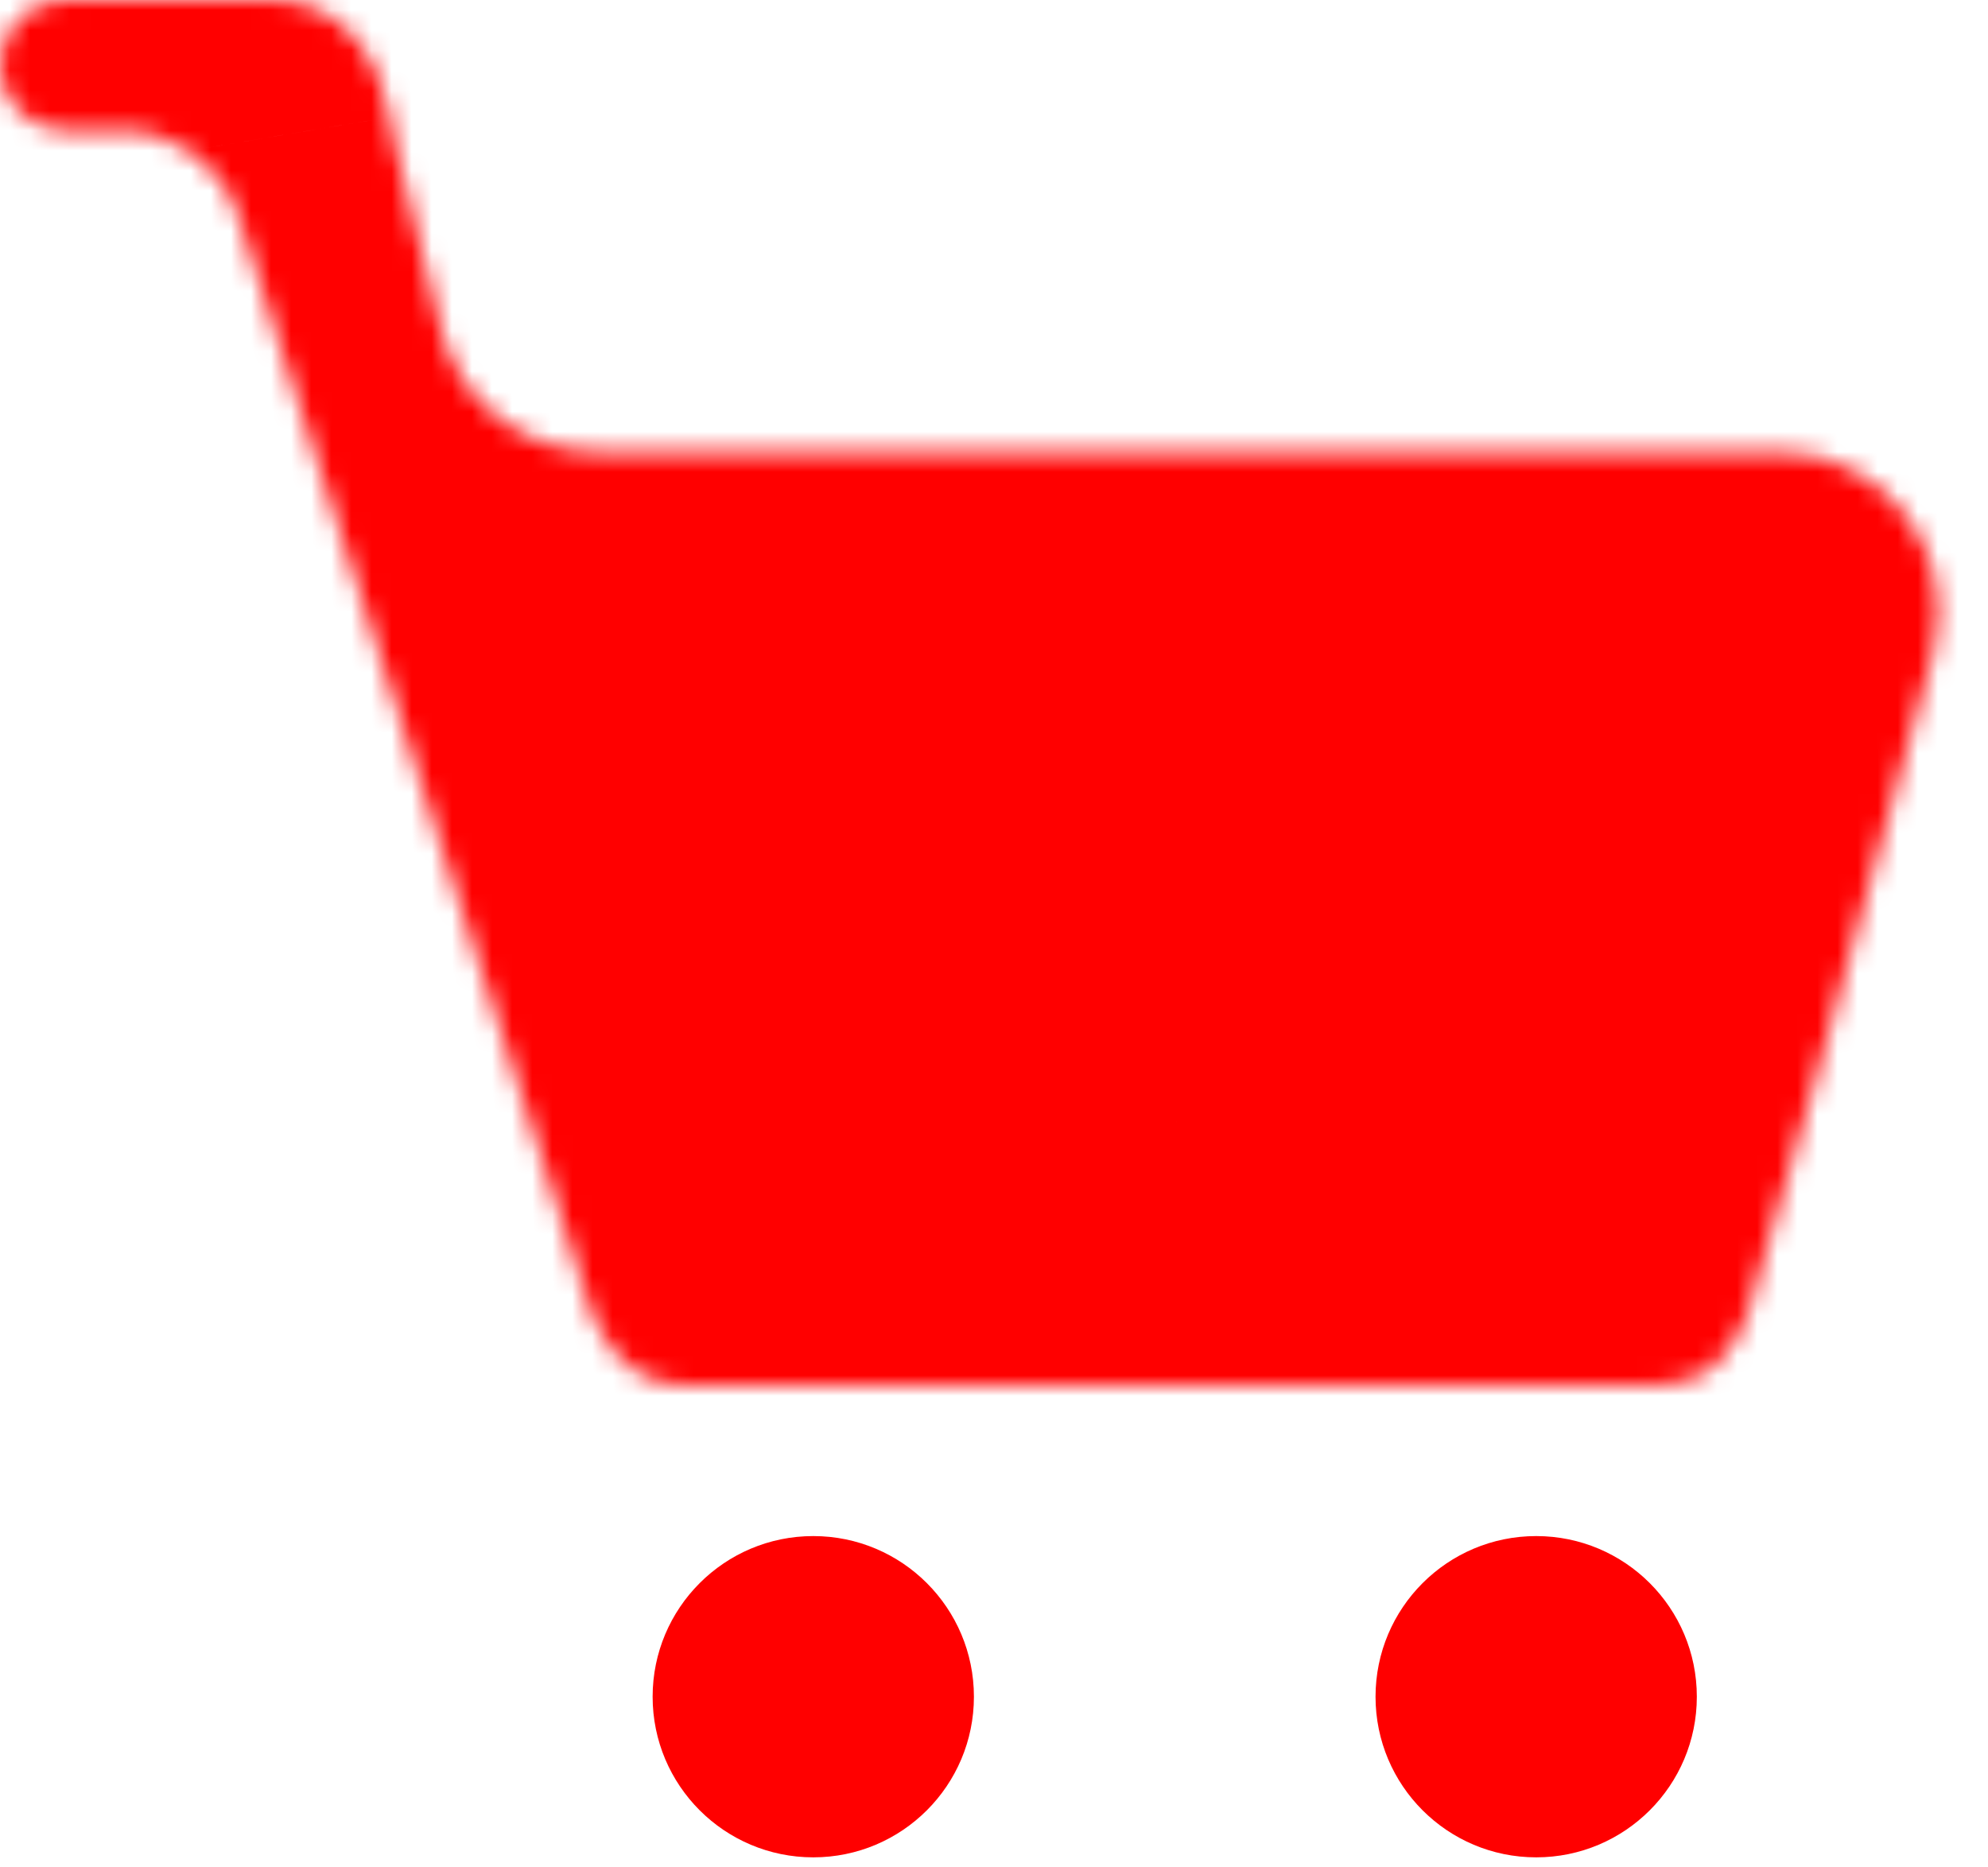 <svg width="99" height="93" viewBox="0 0 99 93" fill="none" xmlns="http://www.w3.org/2000/svg">
<mask id="path-1-inside-1" fill="white">
<path d="M6.074 6.5H3.25C1.455 6.5 0 5.045 0 3.25C0 1.455 1.454 0 3.249 0H13.5C17.483 0 19.035 3.551 19.417 5.831C19.491 6.274 19.555 6.719 19.664 7.154L21.985 16.44C22.875 20.002 26.075 22.5 29.746 22.5H88.537C93.809 22.5 97.64 27.507 96.249 32.591C92.443 46.509 87.63 63.924 87 65.5C86.2 67.5 85 69 82.5 69H34C32.4 69 30.5 68 29.5 65.5L11.857 10.713C11.048 8.202 8.712 6.5 6.074 6.5Z"/>
</mask>
<path d="M11.857 10.713L40.412 1.517L11.857 10.713ZM29.5 65.5L0.944 74.696L1.261 75.681L1.646 76.642L29.5 65.5ZM87 65.5L114.854 76.642L114.854 76.642L87 65.5ZM96.249 32.591L67.312 24.678L67.312 24.678L96.249 32.591ZM21.985 16.44L51.089 9.164L51.089 9.164L21.985 16.44ZM19.664 7.154L48.768 -0.122L48.768 -0.122L19.664 7.154ZM19.417 5.831L-10.171 10.788L-10.171 10.789L19.417 5.831ZM3.25 36.5H6.074V-23.5H3.25V36.5ZM-16.699 19.908L0.944 74.696L58.056 56.304L40.412 1.517L-16.699 19.908ZM1.646 76.642C6.88 89.728 19.29 99 34 99V39C45.51 39 54.12 46.272 57.354 54.358L1.646 76.642ZM34 99H82.5V39H34V99ZM82.5 99C90.424 99 98.547 96.363 105.171 90.553C110.971 85.465 113.661 79.624 114.854 76.642L59.146 54.358C59.539 53.376 61.229 49.285 65.604 45.447C70.803 40.887 77.076 39 82.5 39V99ZM114.854 76.642C115.717 74.485 116.652 71.171 116.994 69.987C117.632 67.784 118.44 64.922 119.327 61.747C121.107 55.379 123.278 47.484 125.187 40.505L67.312 24.678C65.414 31.616 63.276 39.388 61.541 45.6C60.67 48.716 59.919 51.373 59.358 53.314C59.074 54.294 58.864 55.003 58.725 55.459C58.423 56.449 58.658 55.578 59.146 54.358L114.854 76.642ZM88.537 -7.5H29.746V52.5H88.537V-7.5ZM51.089 9.164L48.768 -0.122L-9.441 14.43L-7.119 23.716L51.089 9.164ZM49.005 0.874C48.256 -3.596 46.303 -10.314 41.279 -16.625C35.469 -23.922 25.864 -30 13.5 -30V30C5.119 30 -1.719 25.698 -5.662 20.746C-8.818 16.78 -9.804 12.978 -10.171 10.788L49.005 0.874ZM13.5 -30H3.249V30H13.5V-30ZM48.768 -0.122C48.955 0.629 49.053 1.182 49.077 1.314C49.089 1.385 49.094 1.416 49.08 1.33C49.074 1.294 49.037 1.067 49.005 0.874L-10.171 10.789C-10.171 10.786 -10.169 10.797 -10.163 10.834C-10.141 10.967 -10.165 10.824 -10.136 10.997C-10.114 11.132 -10.073 11.385 -10.022 11.677C-9.921 12.251 -9.737 13.245 -9.441 14.43L48.768 -0.122ZM29.746 -7.5C39.841 -7.5 48.641 -0.629 51.089 9.164L-7.119 23.716C-2.89 40.633 12.309 52.5 29.746 52.5V-7.5ZM125.187 40.505C131.812 16.28 113.545 -7.5 88.537 -7.5V52.5C74.072 52.5 63.468 38.733 67.312 24.678L125.187 40.505ZM6.074 36.5C-4.314 36.5 -13.515 29.797 -16.699 19.908L40.412 1.517C35.611 -13.393 21.738 -23.5 6.074 -23.5V36.5ZM-30 3.25C-30 21.613 -15.114 36.5 3.25 36.5V-23.5C18.024 -23.5 30 -11.524 30 3.25H-30ZM30 3.25C30 18.006 18.04 30 3.249 30V-30C-15.133 -30 -30 -15.096 -30 3.25H30Z" fill="#FF0000" mask="url(#path-1-inside-1)"/>
<circle cx="40.5" cy="84.5" r="8" fill="#FF0000"/>
<circle cx="76.5" cy="84.5" r="8" fill="#FF0000"/>
</svg>
